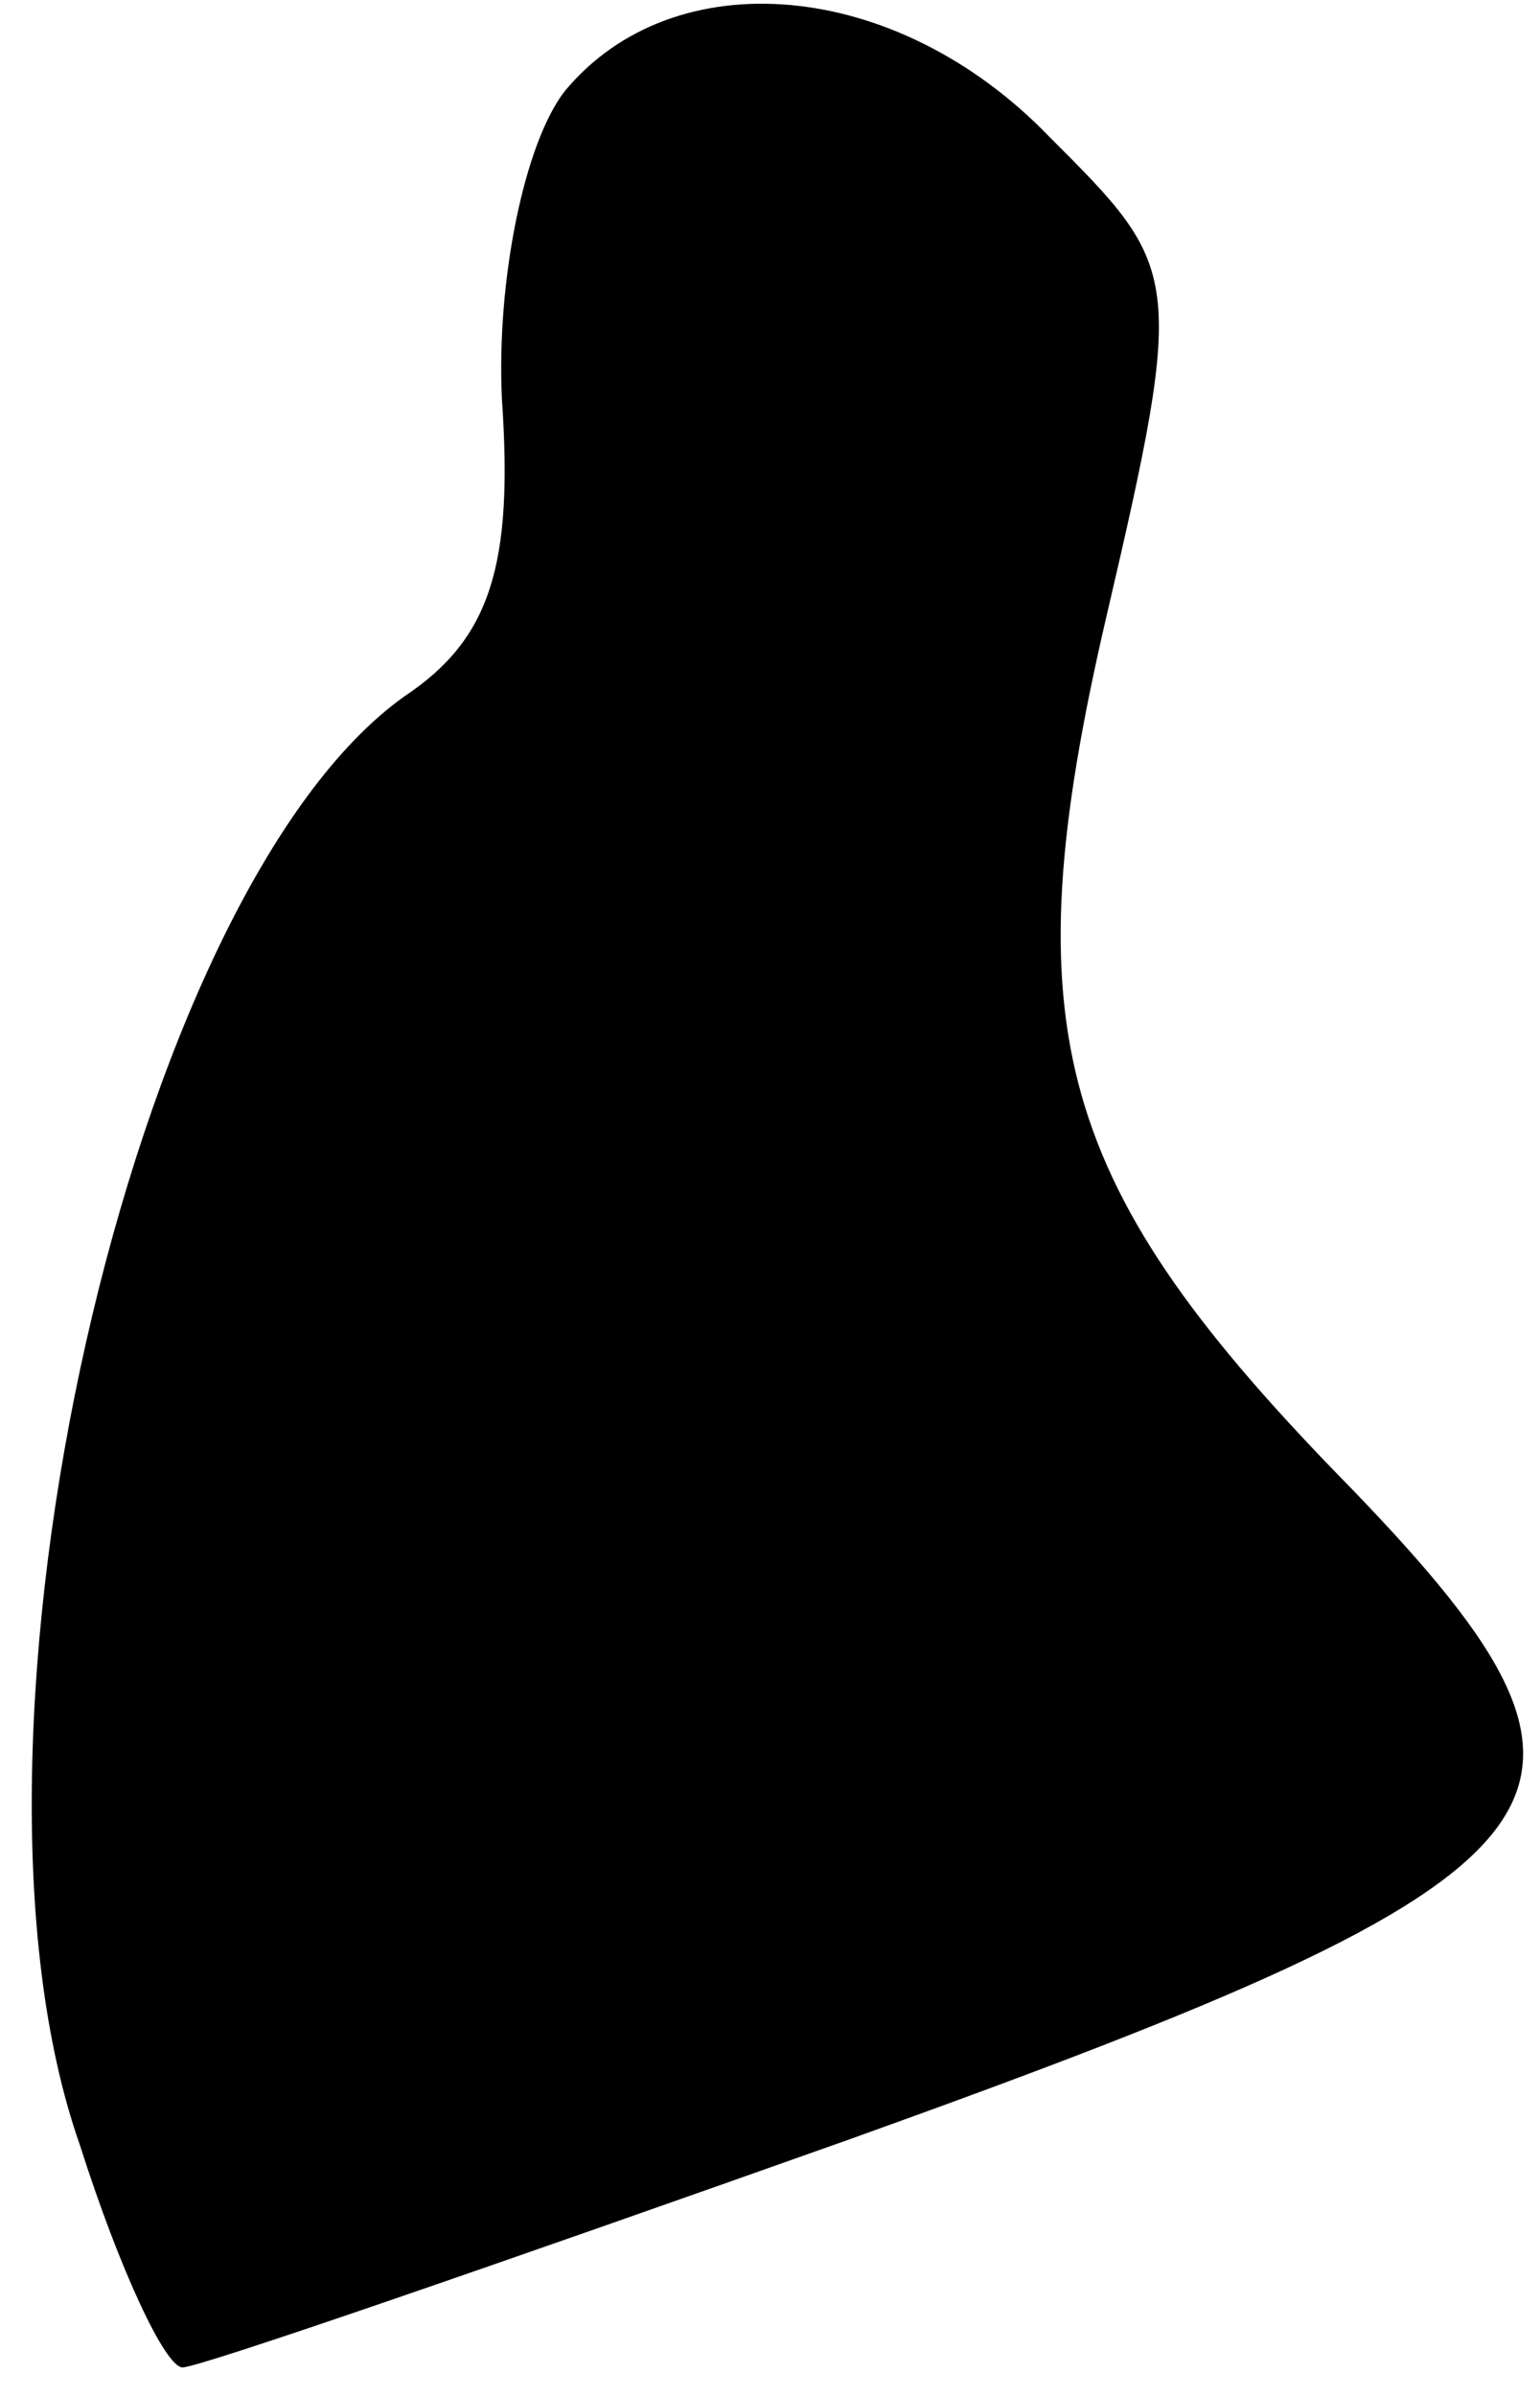 <?xml version="1.0" standalone="no"?>
<!DOCTYPE svg PUBLIC "-//W3C//DTD SVG 20010904//EN"
 "http://www.w3.org/TR/2001/REC-SVG-20010904/DTD/svg10.dtd">
<svg version="1.0" xmlns="http://www.w3.org/2000/svg"
 width="27pt" height="42pt" viewBox="0 0 27 42"
 preserveAspectRatio="xMidYMid meet">
<g transform="translate(0,42) scale(0.1,-0.1)"
fill="#000000" stroke="none">
<path fill="#000000" stroke="none" d="M99 404 c-7 -9 -12 -33 -11 -54 2 -29
-2 -42 -17 -52 -48 -34 -82 -183 -57 -254 7 -22 15 -39 18 -39 3 0 55 18 117
40 131 47 141 59 88 114 -52 53 -60 80 -43 153 14 60 13 61 -10 84 -27 28 -66
31 -85 8z"/>
</g>
</svg>
